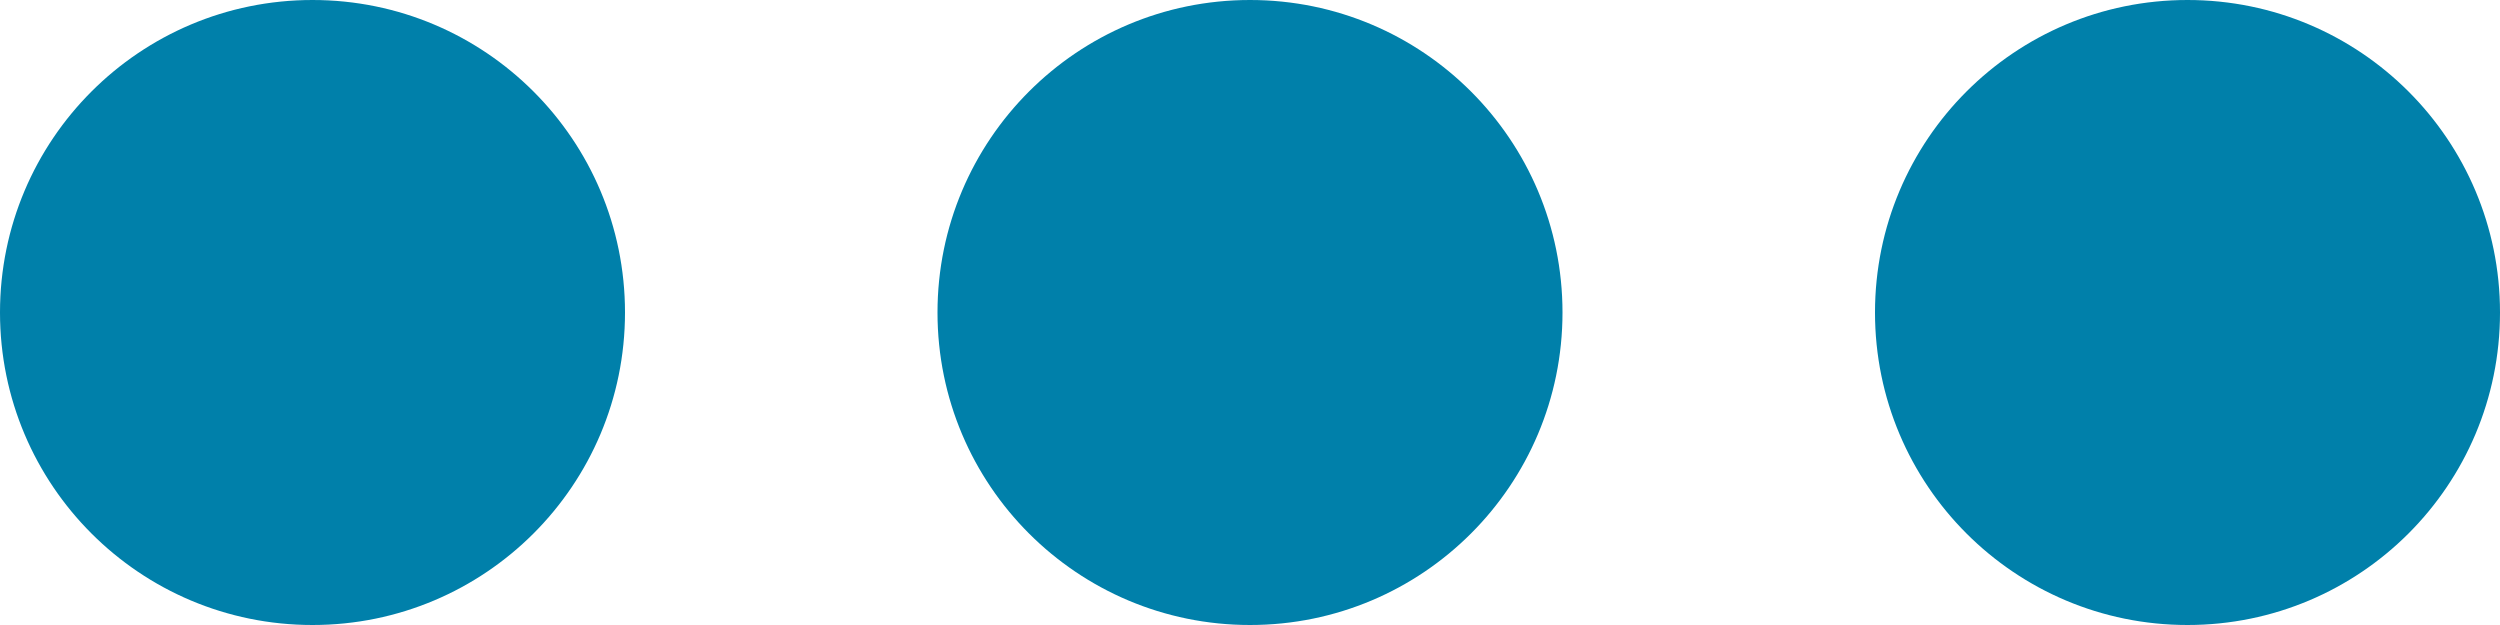 <?xml version="1.0" encoding="UTF-8"?>
<svg width="16px" height="4px" viewBox="0 0 16 4" version="1.1" xmlns="http://www.w3.org/2000/svg" xmlns:xlink="http://www.w3.org/1999/xlink">
    <!-- Generator: sketchtool 55.2 (78181) - https://sketchapp.com -->
    <title>345C6BB4-576B-4C6D-B9F3-0C5F3421F151</title>
    <desc>Created with sketchtool.</desc>
    <g id="Mailbin" stroke="none" stroke-width="1" fill="none" fill-rule="evenodd">
        <g id="Mobile---Thread" transform="translate(-292, -126)" fill="#0080AA">
            <g id="icon_menu" transform="translate(292, 126)">
                <path d="M4,2 C4,3.105 3.105,4 2,4 C0.895,4 0,3.105 0,2 C0,0.895 0.895,0 2,0 C3.105,0 4,0.895 4,2 Z M10,2 C10,3.105 9.105,4 8,4 C6.895,4 6,3.105 6,2 C6,0.895 6.895,0 8,0 C9.105,0 10,0.895 10,2 Z M16,2 C16,3.105 15.105,4 14,4 C12.895,4 12,3.105 12,2 C12,0.895 12.895,0 14,0 C15.105,0 16,0.895 16,2 Z" id="Shape"></path>
            </g>
        </g>
    </g>
</svg>